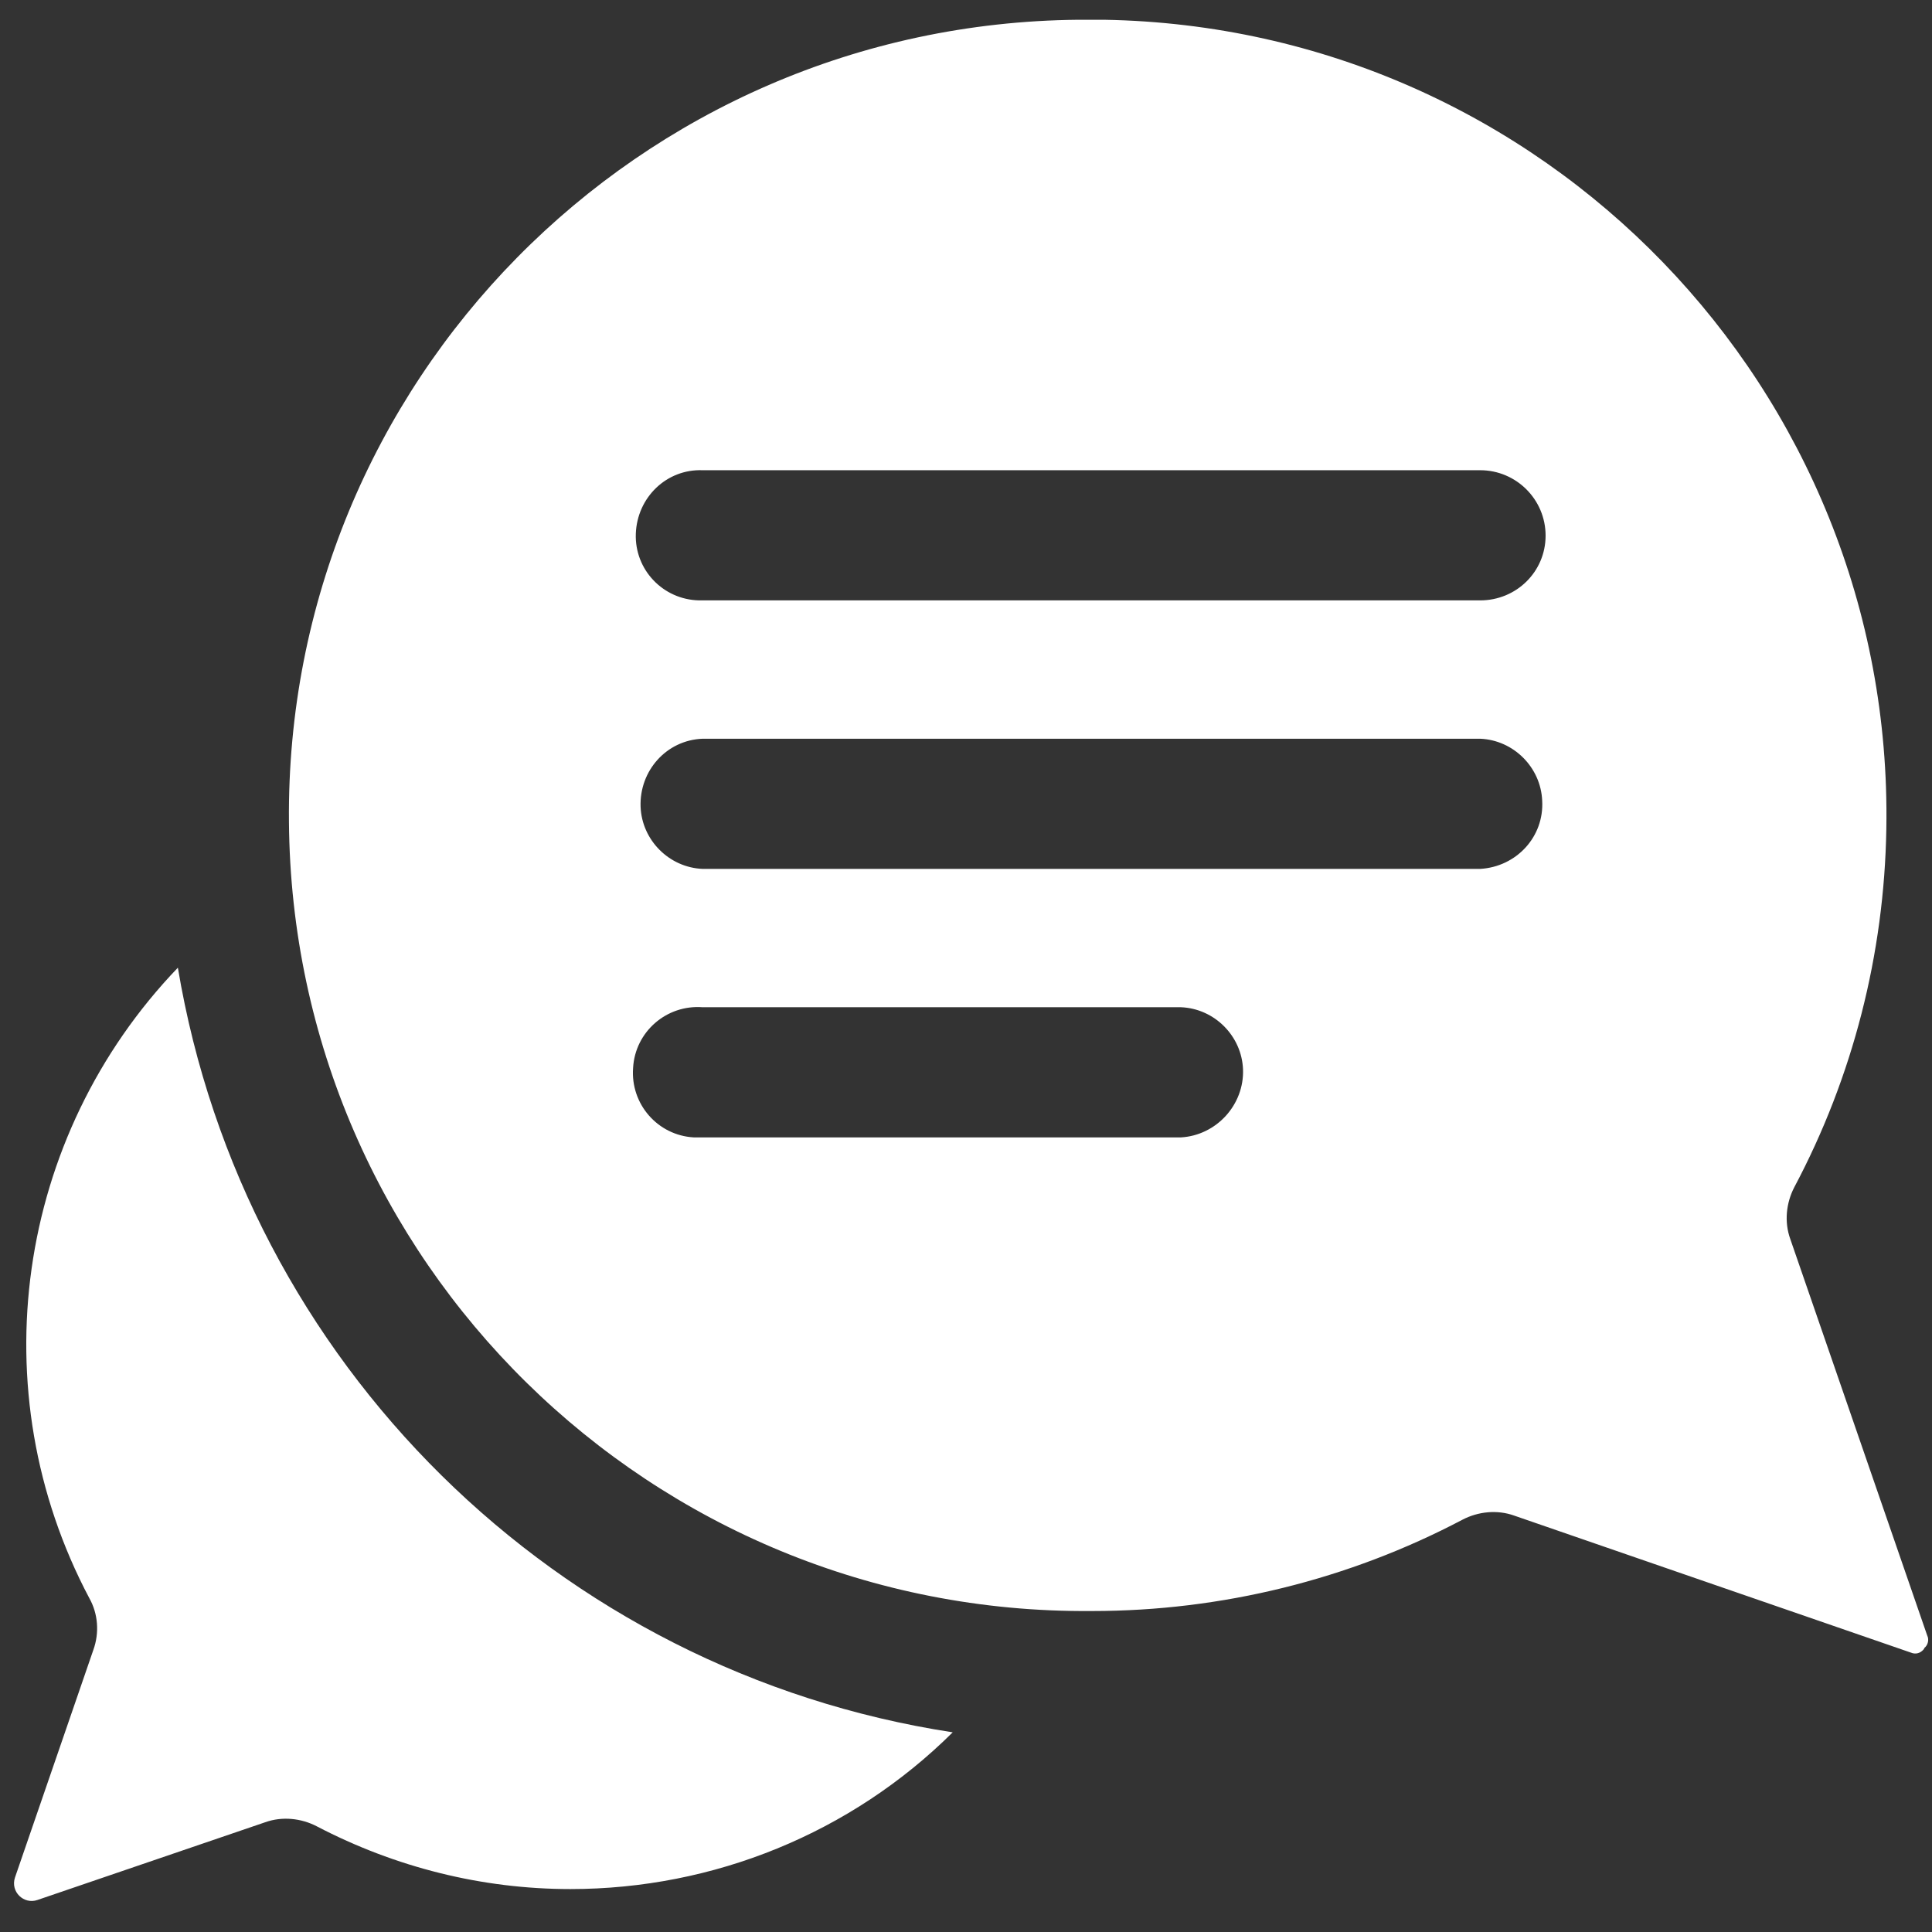 <?xml version="1.0" encoding="utf-8"?>
<!-- Generator: Adobe Illustrator 27.0.0, SVG Export Plug-In . SVG Version: 6.00 Build 0)  -->
<svg version="1.1" id="_02_copy_2" xmlns="http://www.w3.org/2000/svg" xmlns:xlink="http://www.w3.org/1999/xlink" x="0px" y="0px"
	 viewBox="0 0 283.5 283.5" style="enable-background:new 0 0 283.5 283.5;" xml:space="preserve">
<rect x="0" y="0" width="283.5" height="283.5" fill="#333333" stroke="none"/>
<style type="text/css">
	.st0{fill:#fff;}
</style>
<g id="Group_845_00000145055676188154941190000005278056362603218569_">
	<g id="_953810_00000080895836326865196410000013468325866113482882_">
		<g id="Group_847_00000029761347087840852510000014420280230188821383_">
			<g id="Group_846_00000031914140604550522330000011163845394060550077_">
				<path id="Path_983_00000049933826058097829700000013045332437651362202_" class="st0" d="M83.7,277.2L83.7,277.2
					c-13,0-25.7-3.2-37.2-9.2c-2.3-1.2-5.1-1.5-7.6-0.6L5.5,278.8c-2,0.7-4-1.2-3.3-3.3l11.5-33.4c0.9-2.5,0.7-5.3-0.6-7.6
					C-3,204.1,2.3,166.8,26.1,142c9.7,58,55.6,103.3,113.7,112.2C124.9,269,104.7,277.2,83.7,277.2z M282.8,240l-20.1-58.2
					c-0.9-2.5-0.6-5.3,0.6-7.6c8.6-16.2,13.2-34.2,13.5-52.6C277.9,57.1,226.5,4,162,2.9h-3.8C93.7,3.5,41.8,56.1,42.4,120.6
					c0.5,64.5,53.2,116.3,117.7,115.8h0.2c18.9,0,37.6-4.6,54.3-13.4c2.3-1.2,5.1-1.5,7.6-0.6l58.2,20.1c0.7,0.3,1.4,0.1,1.9-0.5
					l0.1-0.2C282.9,241.4,283.1,240.6,282.8,240z M173.3,166.9h-70.7c-0.3,0-0.5,0-0.8,0c-5.3-0.3-9.3-4.9-8.9-10.2
					c0.3-5.3,4.9-9.3,10.2-8.9h70.2c4.9,0.2,8.9,4.2,9.1,9.1C182.6,162.1,178.5,166.6,173.3,166.9z M217.2,127.5H103.1
					c-4.9-0.2-8.9-4.2-9.1-9.1c-0.2-5.3,3.8-9.8,9.1-10h114.1c4.9,0.2,8.9,4.2,9.1,9.1C226.6,122.8,222.5,127.2,217.2,127.5z
					 M217.2,88.1H102.6c-5.3-0.1-9.5-4.5-9.3-9.8s4.5-9.5,9.8-9.3h114.1c5.3,0,9.6,4.3,9.6,9.6S222.5,88.1,217.2,88.1z"/>
			</g>
		</g>
	</g>
</g>
</svg>
